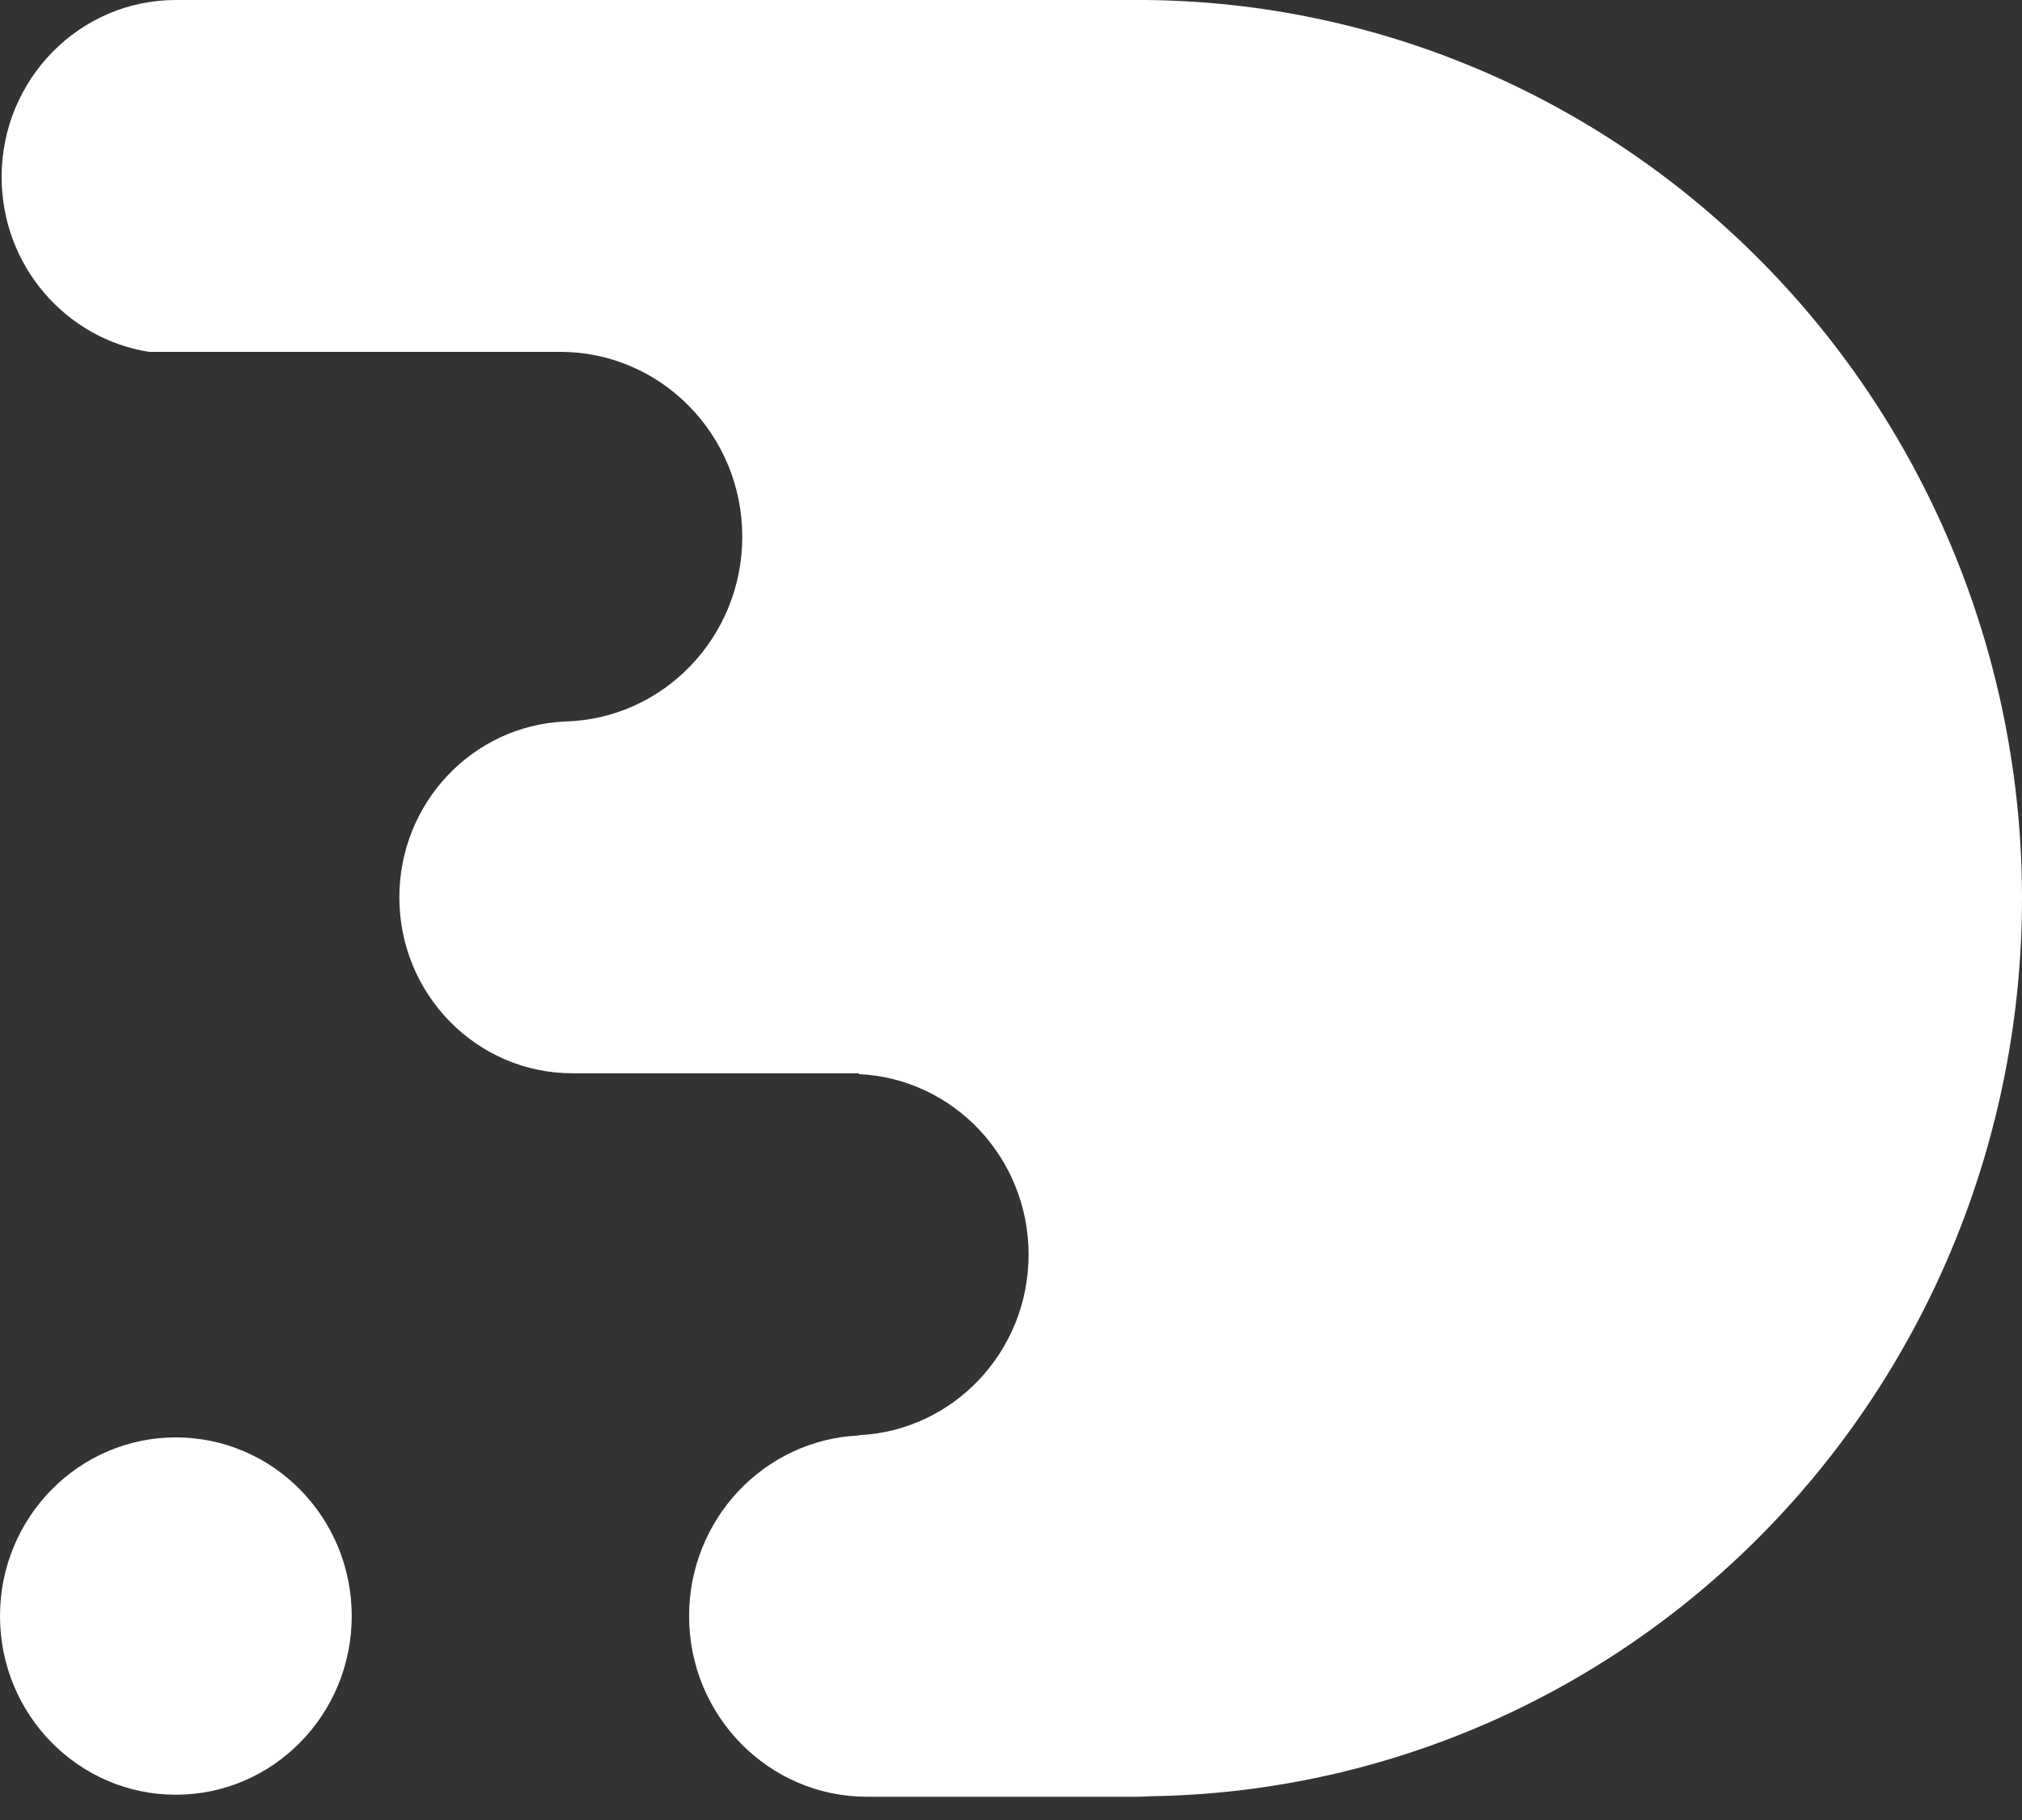 <svg width="20" height="18" viewBox="0 0 20 18" fill="none" xmlns="http://www.w3.org/2000/svg">
<rect x="0" y="0" width="20" height="18" fill="#333333" stroke="none"/>
<g id="Vector">
<path d="M11.327 0L1.739 3.13467e-07C0.788 3.13467e-07 0.016 0.784 0.016 1.75C0.016 2.625 0.649 3.351 1.475 3.48H5.542C6.536 3.48 7.342 4.299 7.342 5.308C7.342 6.304 6.558 7.114 5.583 7.136C4.674 7.179 3.95 7.941 3.95 8.875C3.95 9.836 4.717 10.615 5.663 10.615H8.495V10.623C9.429 10.666 10.174 11.449 10.174 12.408C10.174 13.368 9.429 14.151 8.495 14.194V14.197C7.561 14.24 6.816 15.023 6.816 15.983C6.816 16.97 7.604 17.77 8.576 17.77H11.246C11.291 17.77 11.335 17.768 11.379 17.765C13.653 17.732 15.828 16.8 17.438 15.164C19.079 13.498 20 11.239 20 8.883C20 6.527 19.079 4.268 17.438 2.602C15.815 0.953 13.62 0.019 11.327 0Z" fill="white"/>
<path d="M1.739 17.75C2.7 17.75 3.479 16.959 3.479 15.983C3.479 15.007 2.7 14.216 1.739 14.216C0.779 14.216 0 15.007 0 15.983C0 16.959 0.779 17.75 1.739 17.75Z" fill="white"/>
</g>
</svg>
